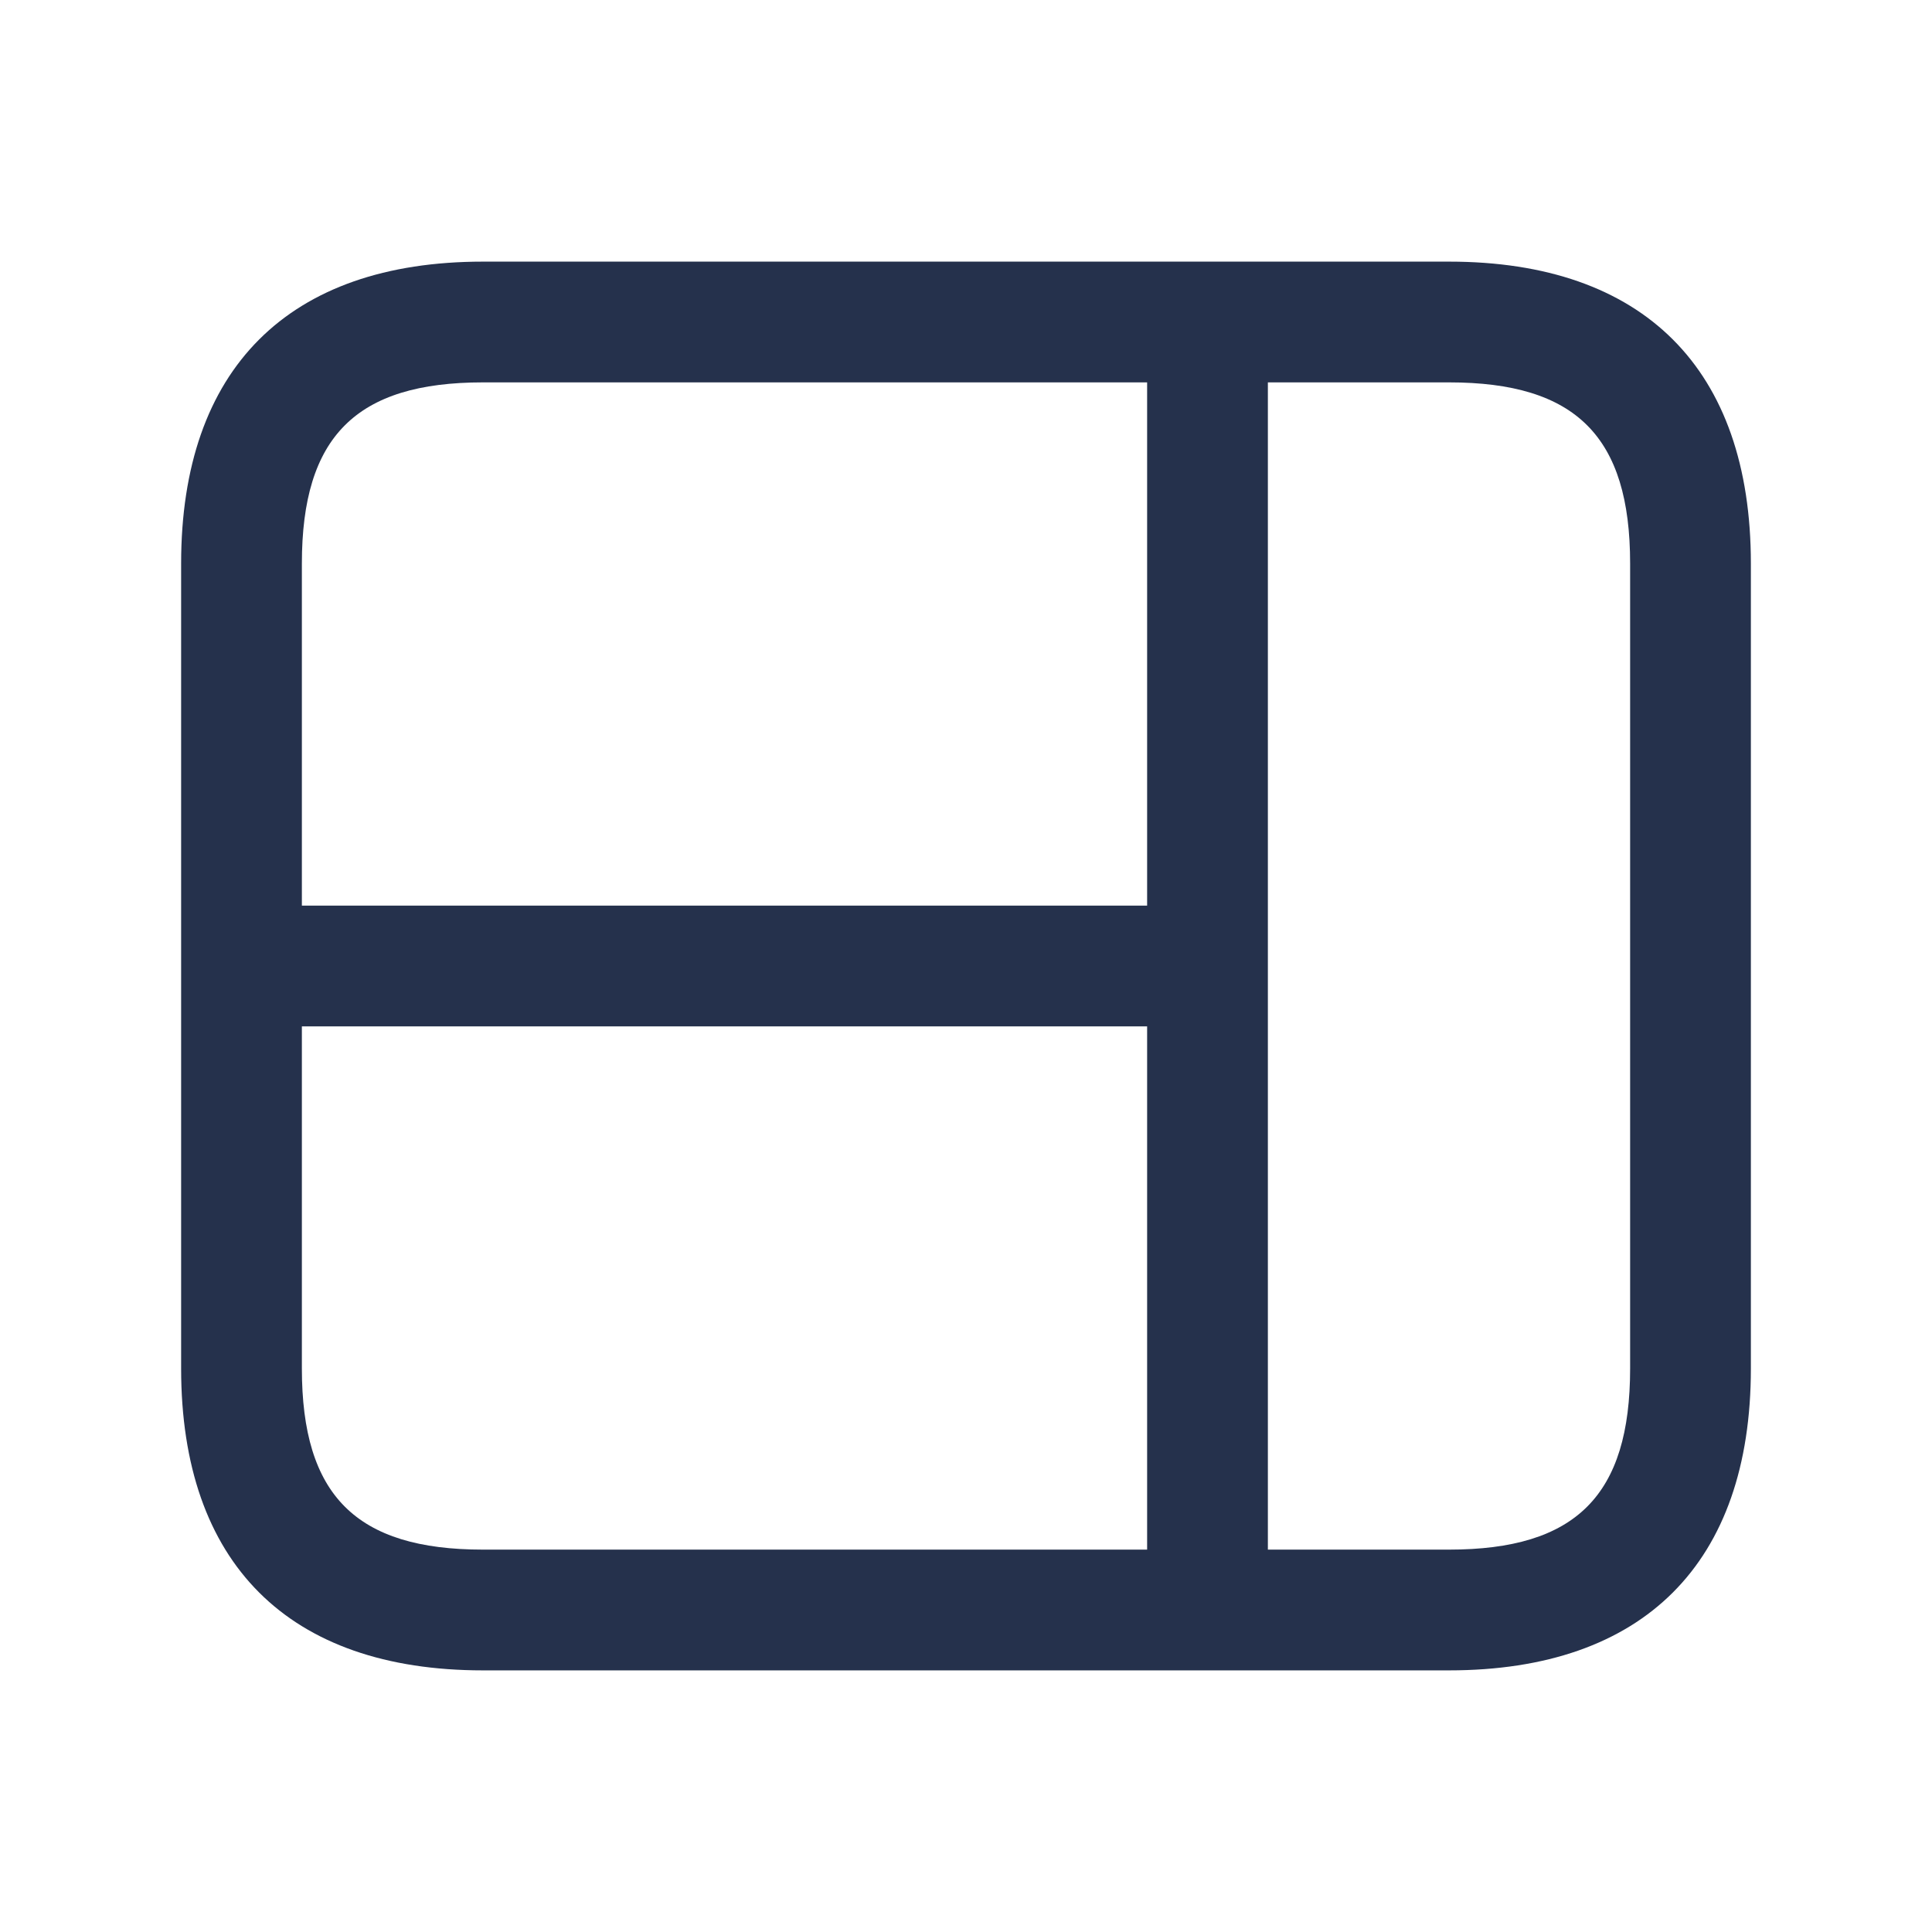 <svg width="24" height="24" viewBox="0 0 24 24" fill="none" xmlns="http://www.w3.org/2000/svg">
<path d="M18 3.25H6C3.582 3.25 2.25 4.582 2.25 7V17C2.25 19.418 3.582 20.75 6 20.75H18C20.418 20.75 21.75 19.418 21.75 17V7C21.75 4.582 20.418 3.25 18 3.25ZM6 4.75H14.25V11.25H3.75V7C3.75 5.423 4.423 4.75 6 4.75ZM3.75 17V12.75H14.25V19.25H6C4.423 19.25 3.75 18.577 3.75 17ZM20.25 17C20.25 18.577 19.577 19.25 18 19.25H15.75V4.75H18C19.577 4.75 20.25 5.423 20.25 7V17Z" fill="#25314C"/>
</svg>
